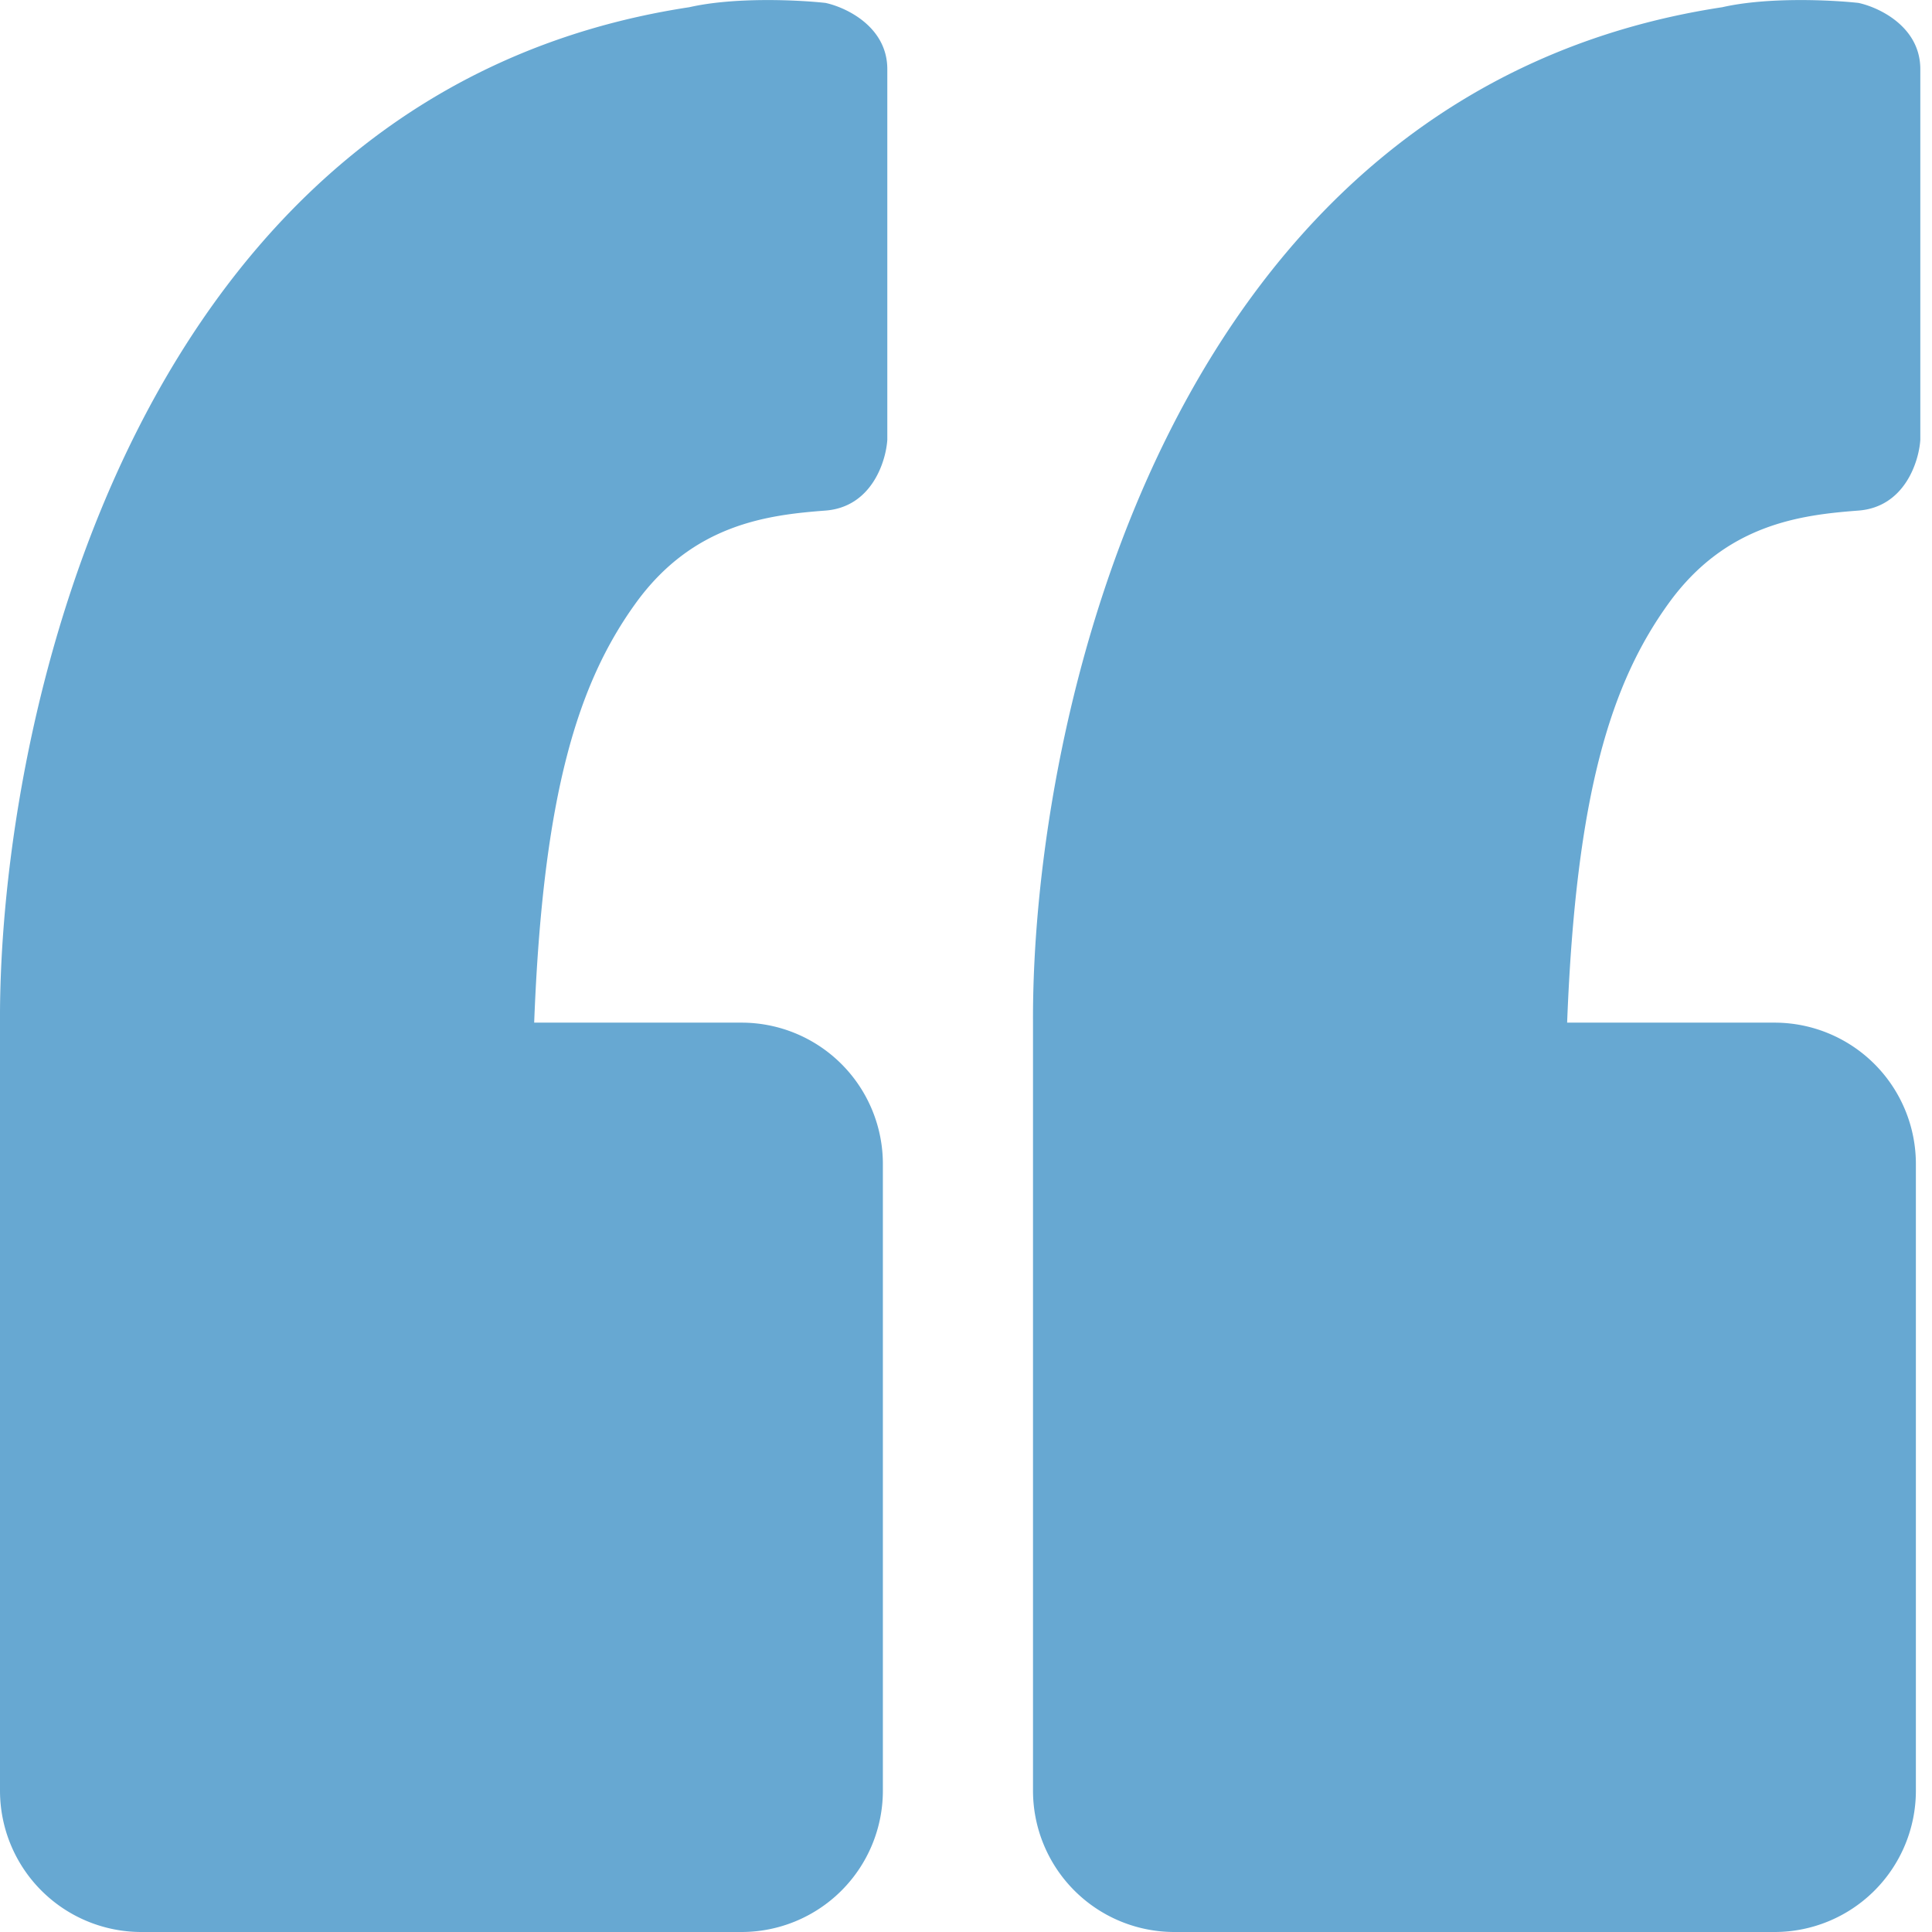 <svg width="41" height="41" fill="none" xmlns="http://www.w3.org/2000/svg"><path d="M0 21.702h15.736a3 3 0 013 3V38a3 3 0 01-3 3H3a3 3 0 01-3-3V21.702zM14.615.155C2.848 1.953-.031 15.269 0 21.702h11.336c.187-4.872.937-7.214 2.154-8.9 1.218-1.686 2.81-1.874 4.029-1.967.974-.075 1.28-1.031 1.311-1.5V1.467c0-.899-.874-1.311-1.311-1.405-.562-.062-1.93-.131-2.904.094zm7.307 21.547h15.736a3 3 0 013 3V38a3 3 0 01-3 3H24.922a3 3 0 01-3-3V21.702zM36.536.155C24.77 1.953 21.891 15.269 21.922 21.702h11.335c.188-4.872.937-7.214 2.155-8.9 1.218-1.686 2.81-1.874 4.029-1.967.974-.075 1.28-1.031 1.311-1.5V1.467c0-.899-.874-1.311-1.312-1.405-.562-.062-1.93-.131-2.904.094z" fill="#67A8D2"/></svg>